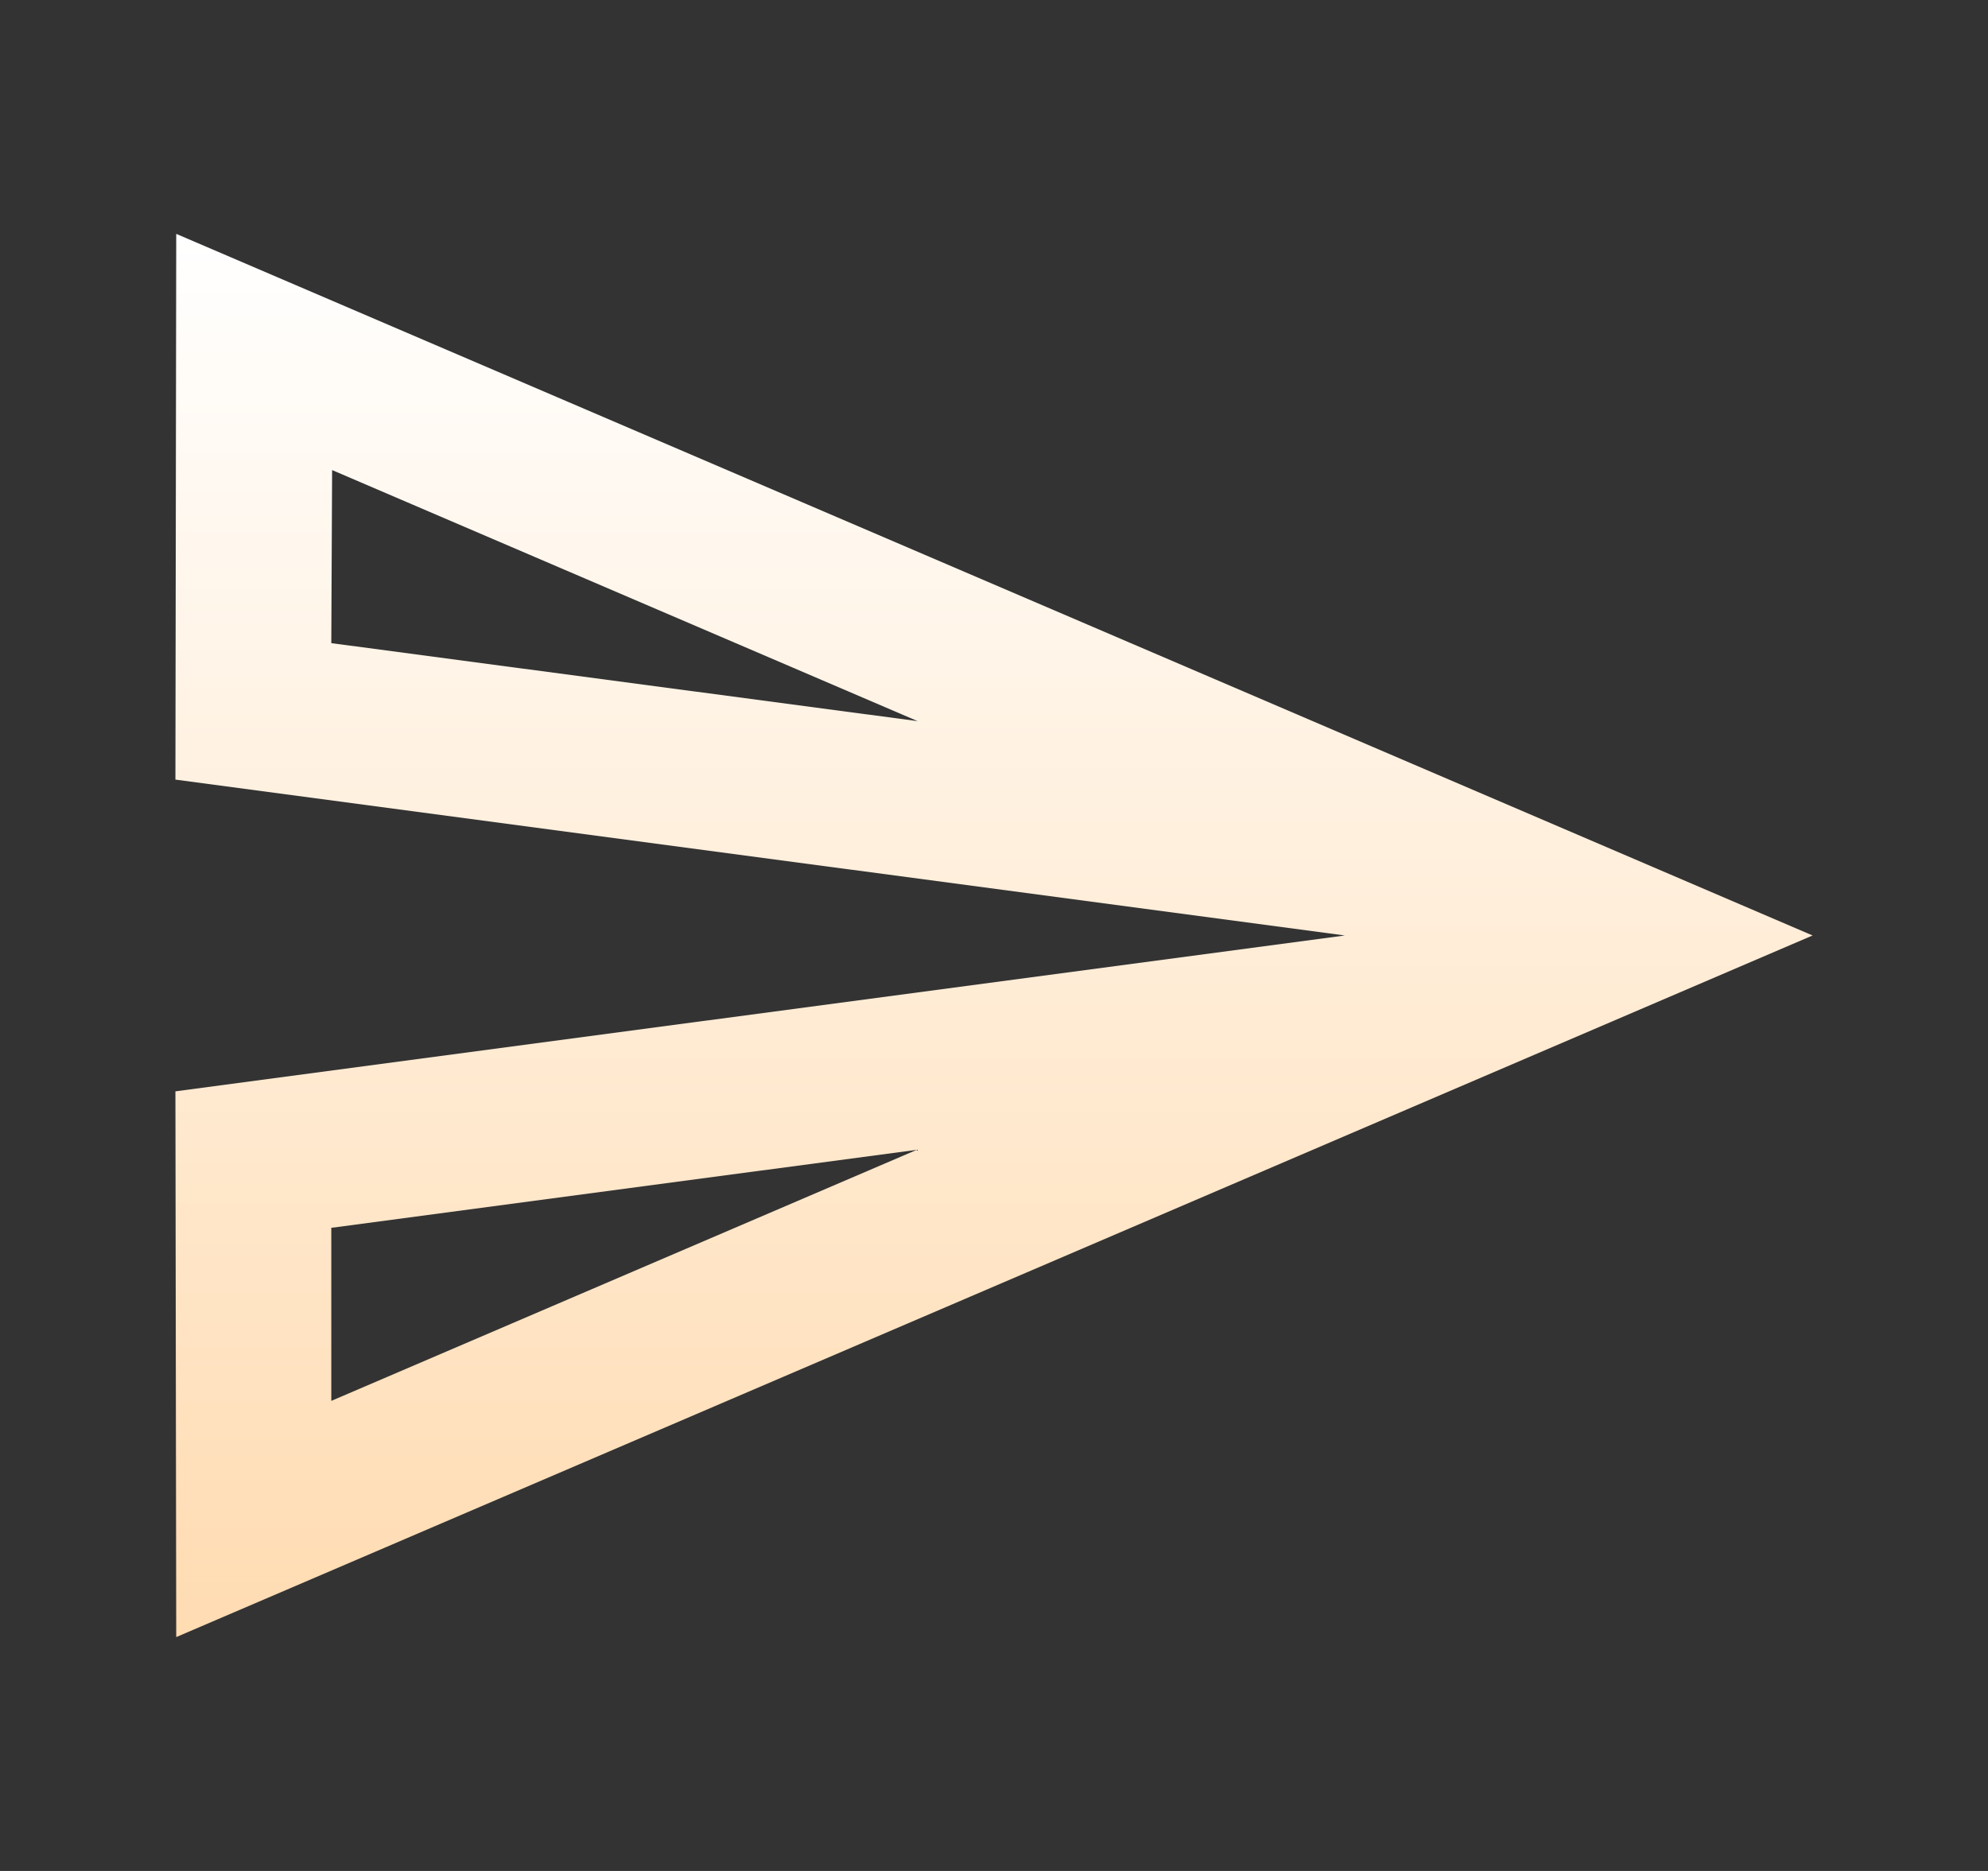 <svg width="17" height="16" viewBox="0 0 17 16" fill="none" xmlns="http://www.w3.org/2000/svg">
<rect x="0" y="0" width="17" height="16" fill="#333333" stroke="none"/>
<path d="M2.84 4.02L7.847 6.167L2.833 5.5L2.84 4.02ZM7.84 9.833L2.833 11.98V10.5L7.84 9.833ZM1.507 2L1.5 6.667L11.5 8L1.5 9.333L1.507 14L15.5 8L1.507 2Z" fill="url(#paint0_linear_3105_2606)"/>
<defs>
<linearGradient id="paint0_linear_3105_2606" x1="8.532" y1="2" x2="8.532" y2="20.273" gradientUnits="userSpaceOnUse">
<stop stop-color="white"/>
<stop offset="1" stop-color="#FFC989"/>
</linearGradient>
</defs>
</svg>
